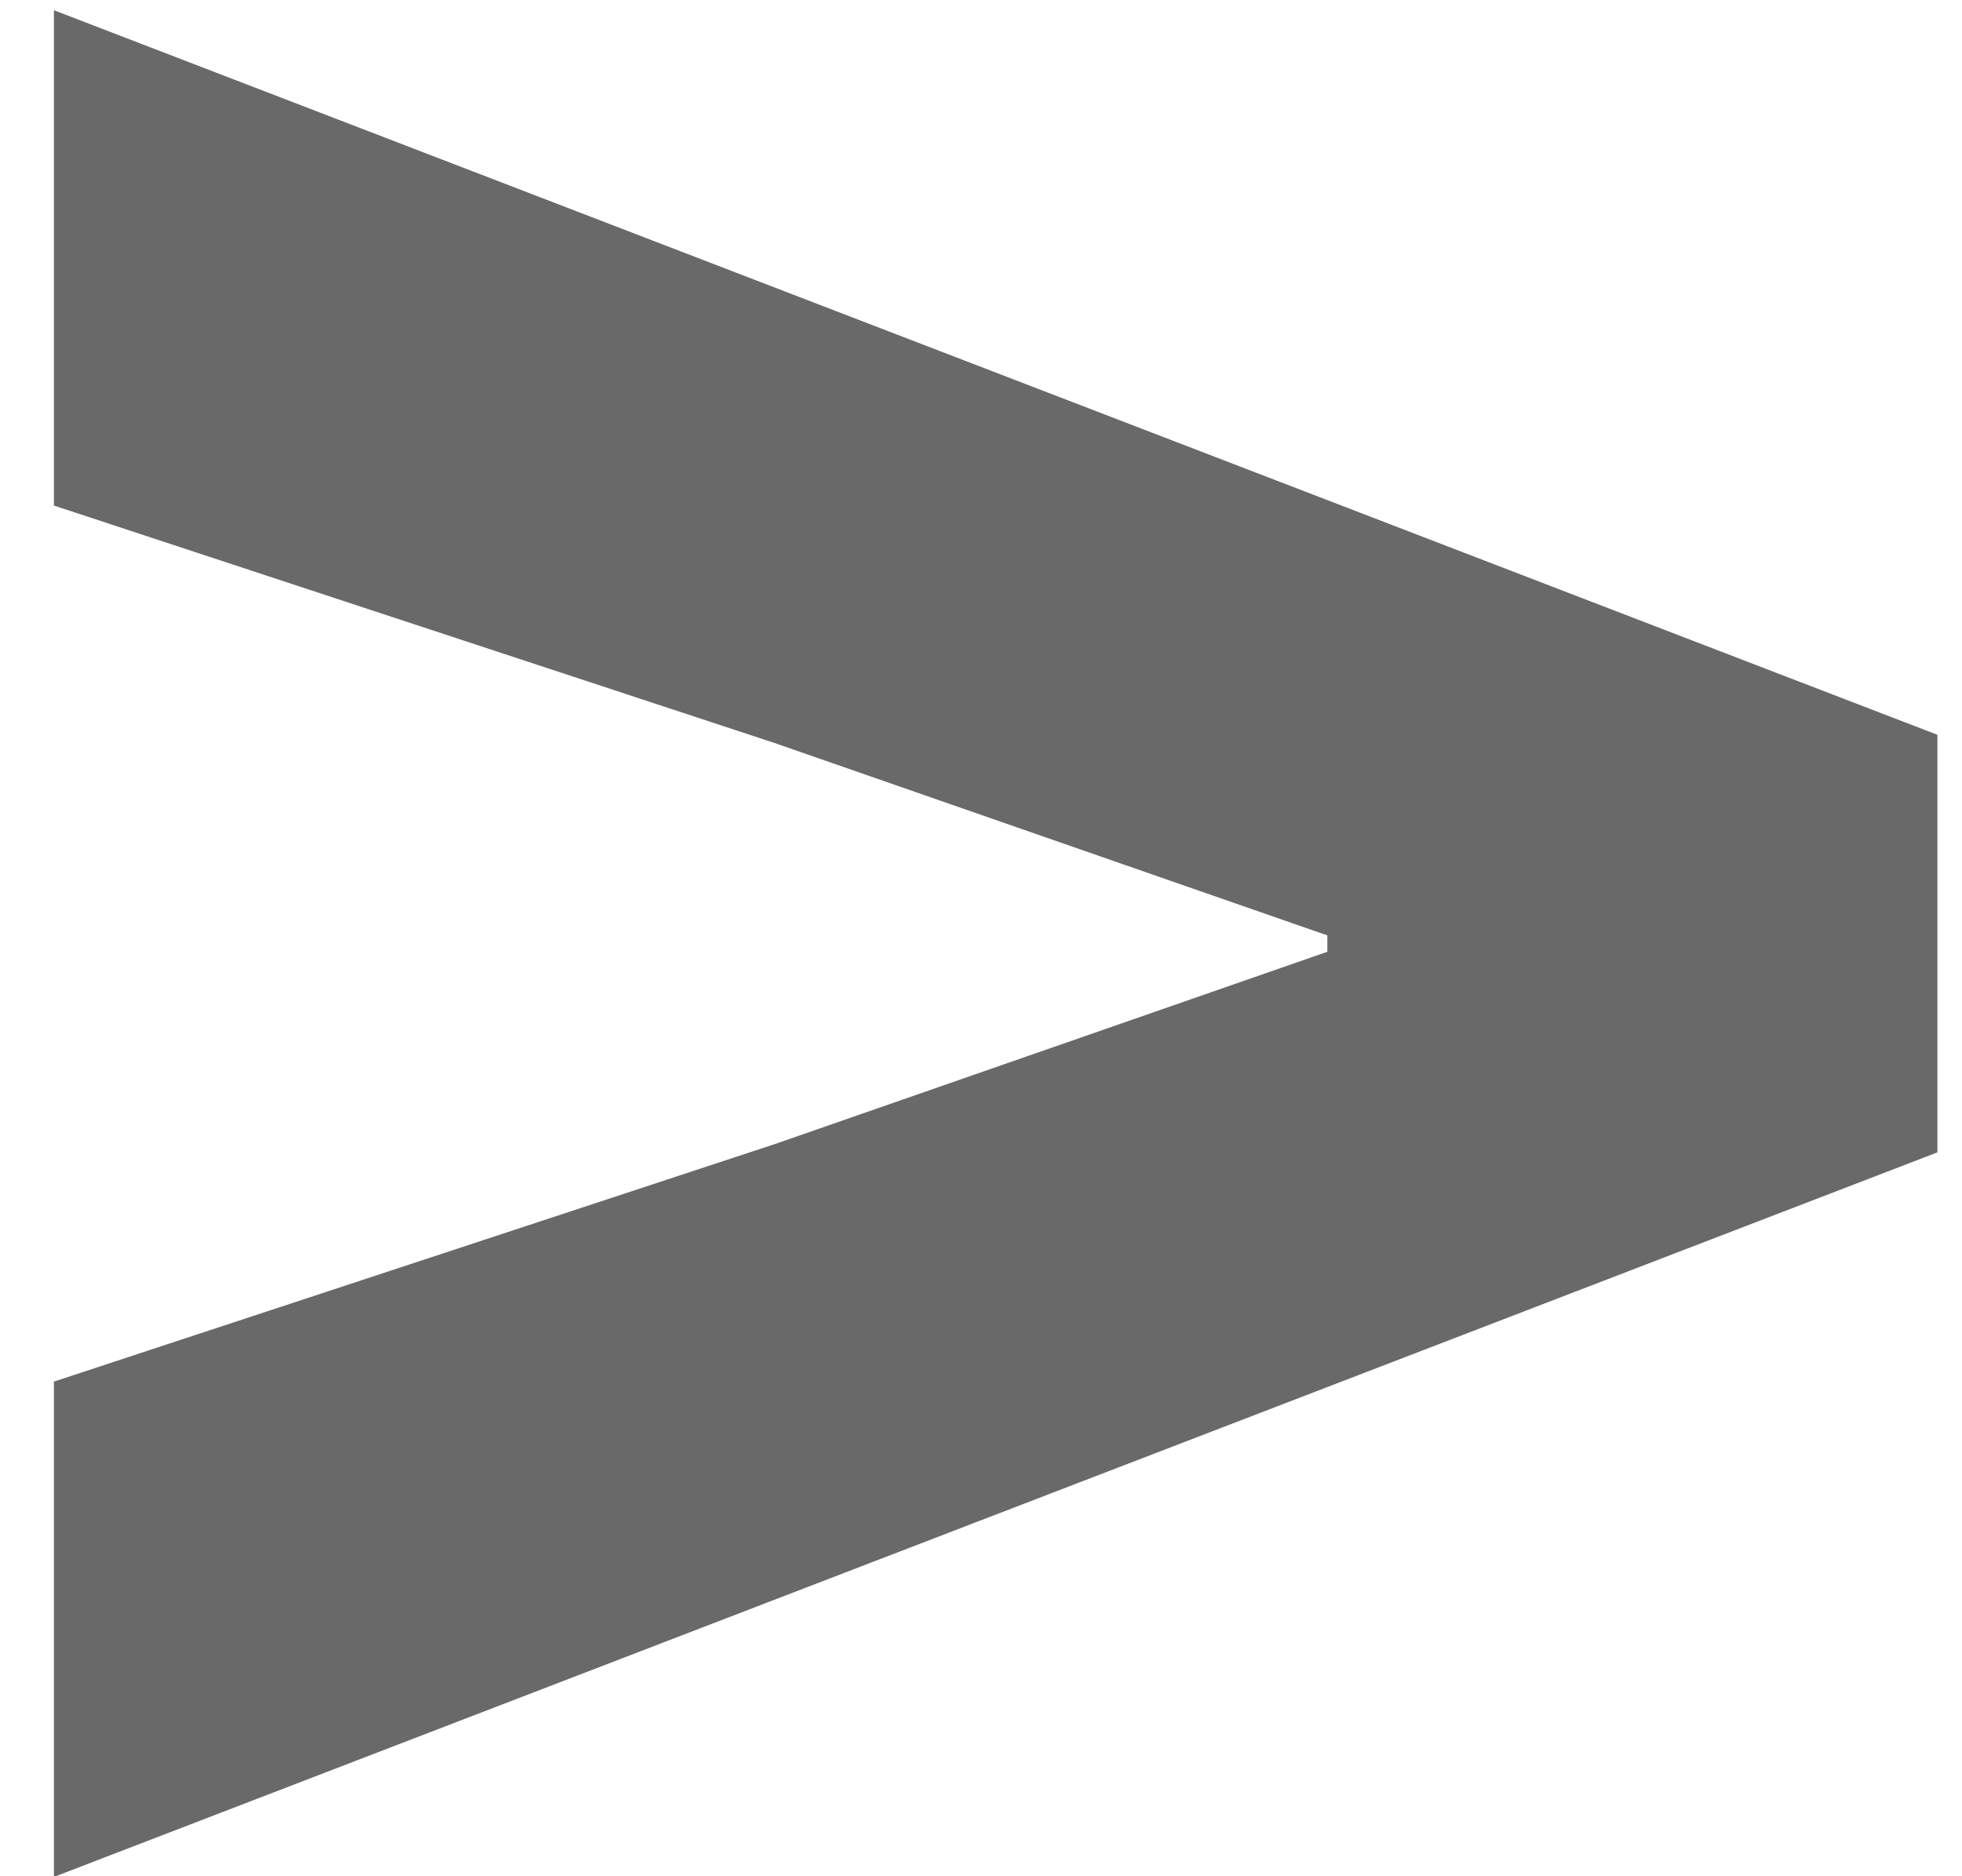 <svg width="23" height="22" viewBox="0 0 23 22" fill="none" xmlns="http://www.w3.org/2000/svg">
<path d="M0.632 22.008V16.2L9.08 13.416L15.56 11.16V10.968L9.08 8.712L0.632 5.928V0.12L22.712 8.616V13.512L0.632 22.008Z" fill="#696969"/>
</svg>
